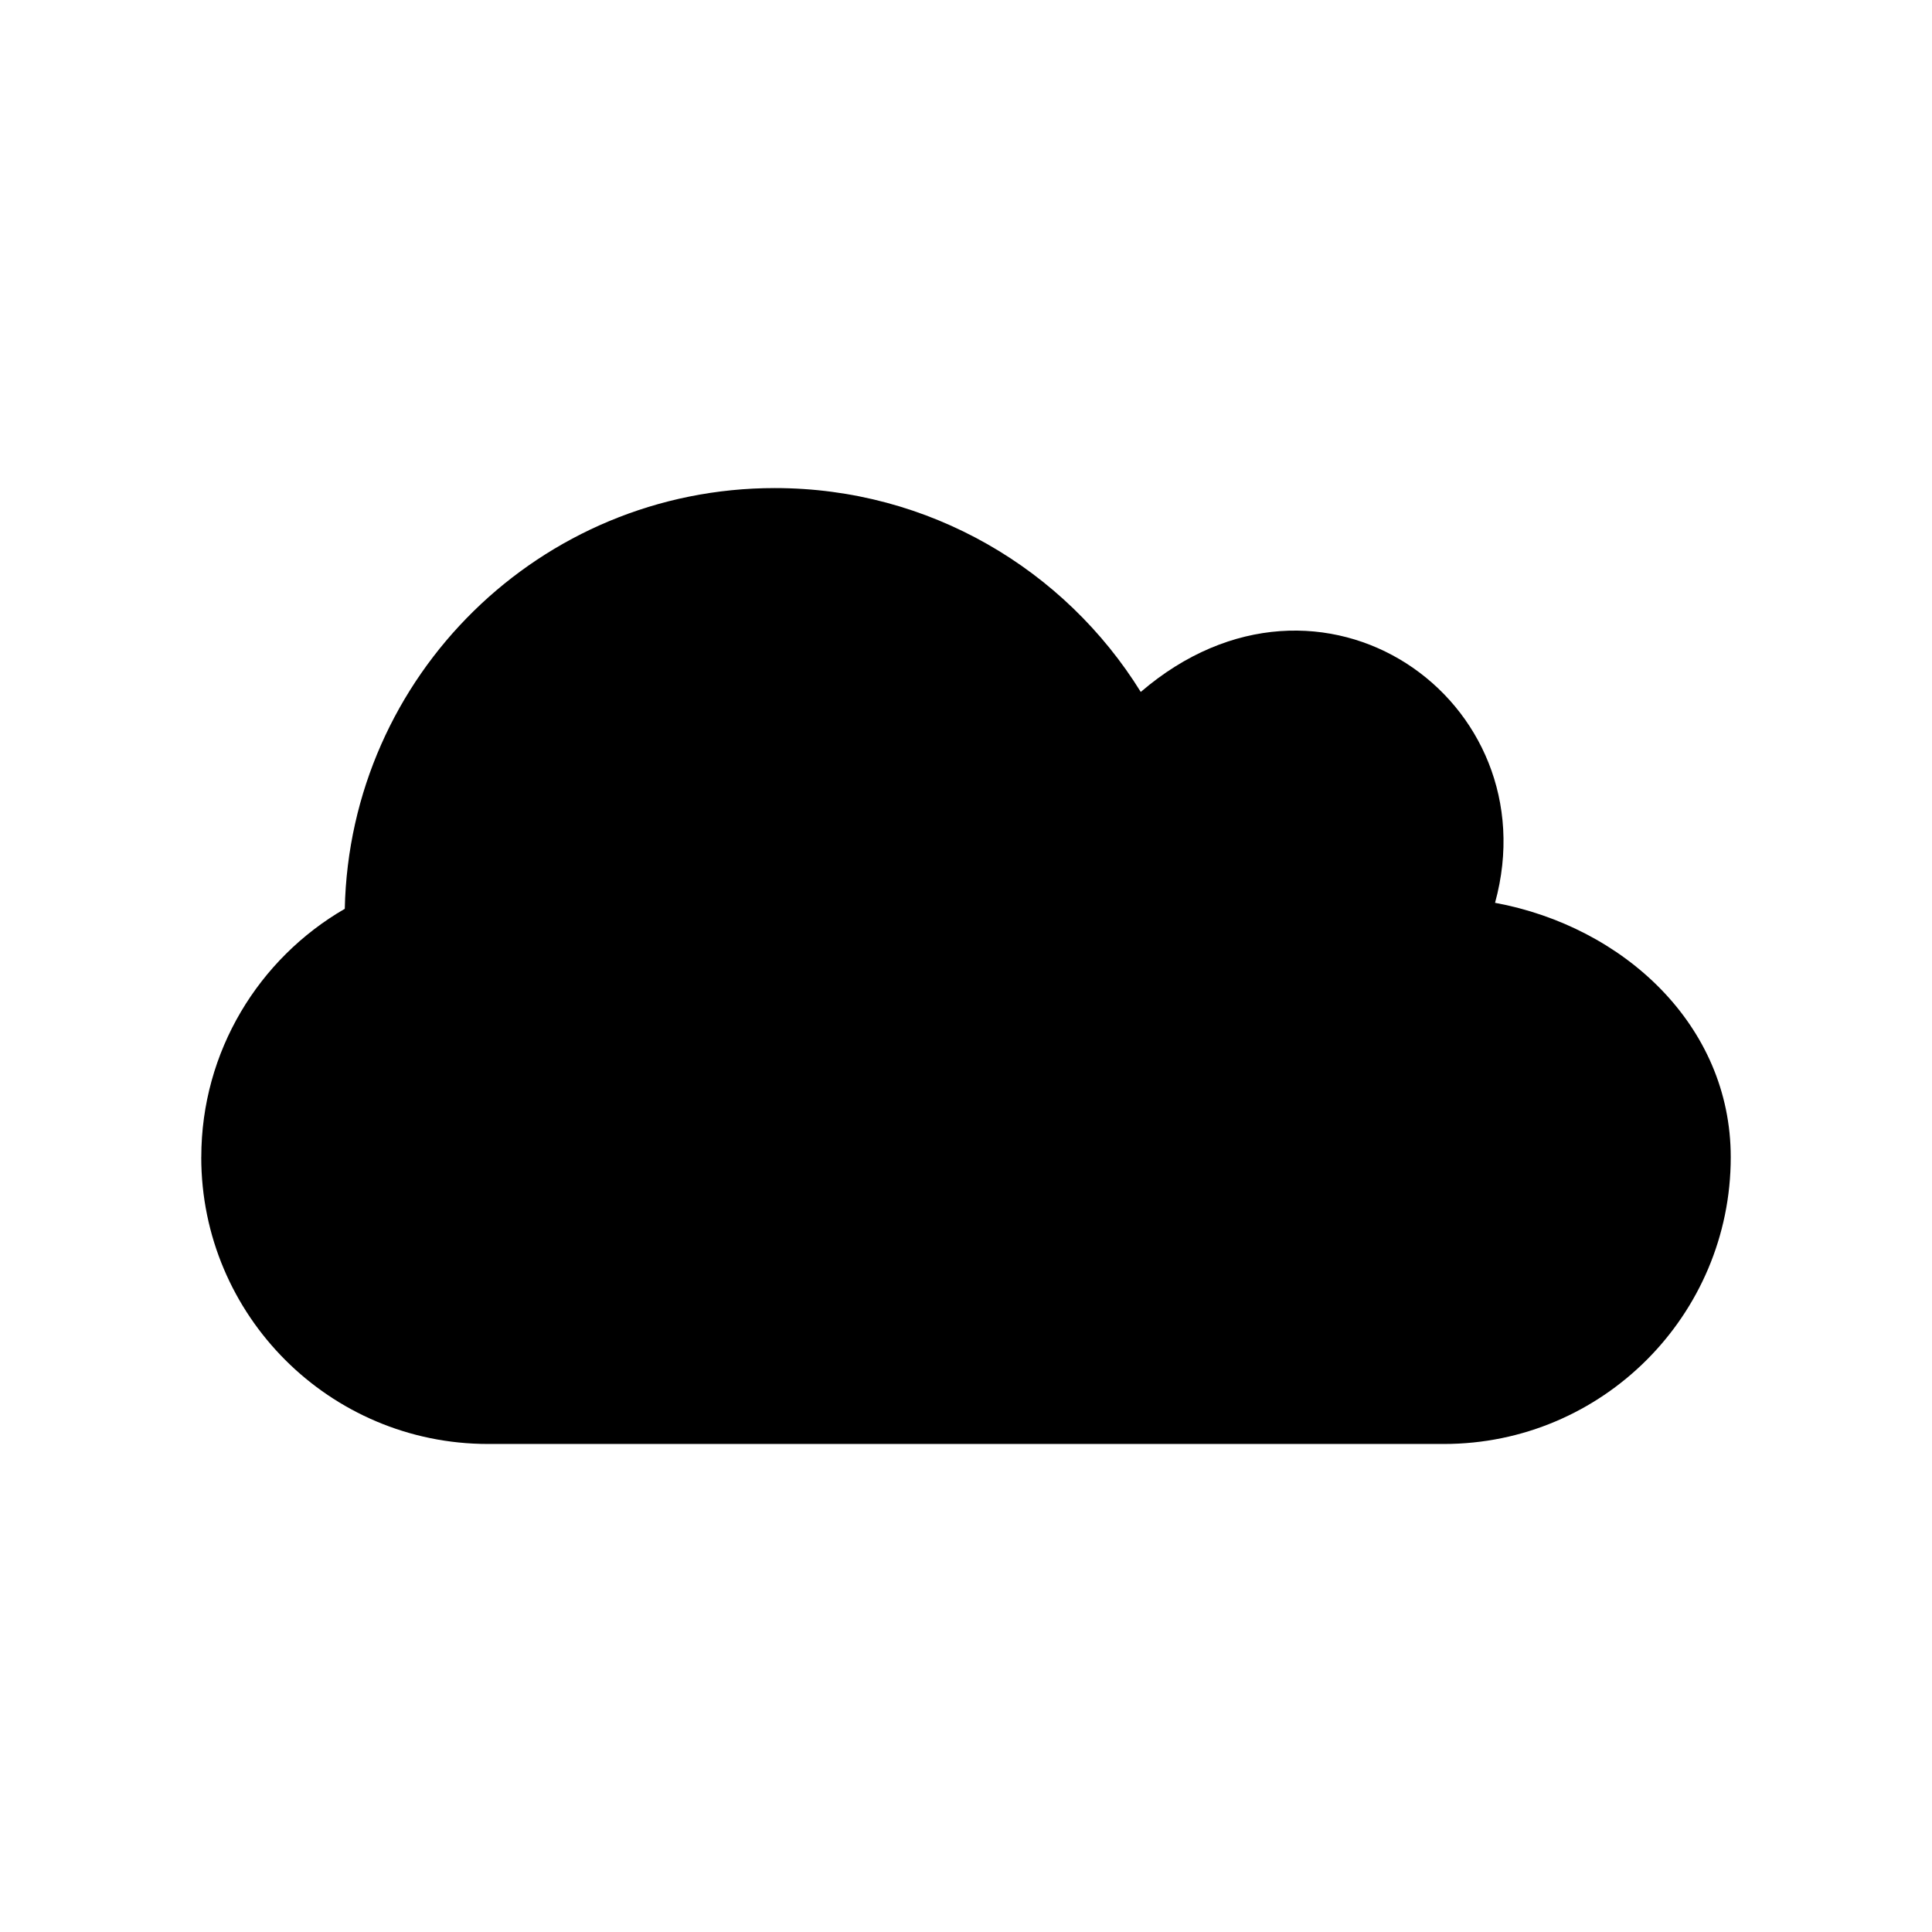 <?xml version="1.0" encoding="UTF-8" standalone="no"?>
<svg xmlns:rdf="http://www.w3.org/1999/02/22-rdf-syntax-ns#" xmlns="http://www.w3.org/2000/svg" height="48" width="48" version="1.1" xmlns:cc="http://creativecommons.org/ns#" xmlns:dc="http://purl.org/dc/elements/1.1/" viewBox="0 0 48 48">
<path style="fill:#000000" d="m5.001 28.75c0-2.633 1.434-4.938 3.565-6.171 0.124-5.795 4.861-10.453 10.685-10.453 3.84 0 7.207 2.025 9.091 5.065 4.483-3.846 10.184 0.212 8.802 5.239 3.189 0.59 5.856 3.037 5.856 6.32 0 3.927-3.19 7.125-7.125 7.125h-23.75c-3.934 0-7.125-3.19-7.125-7.125z"/>
</svg>
